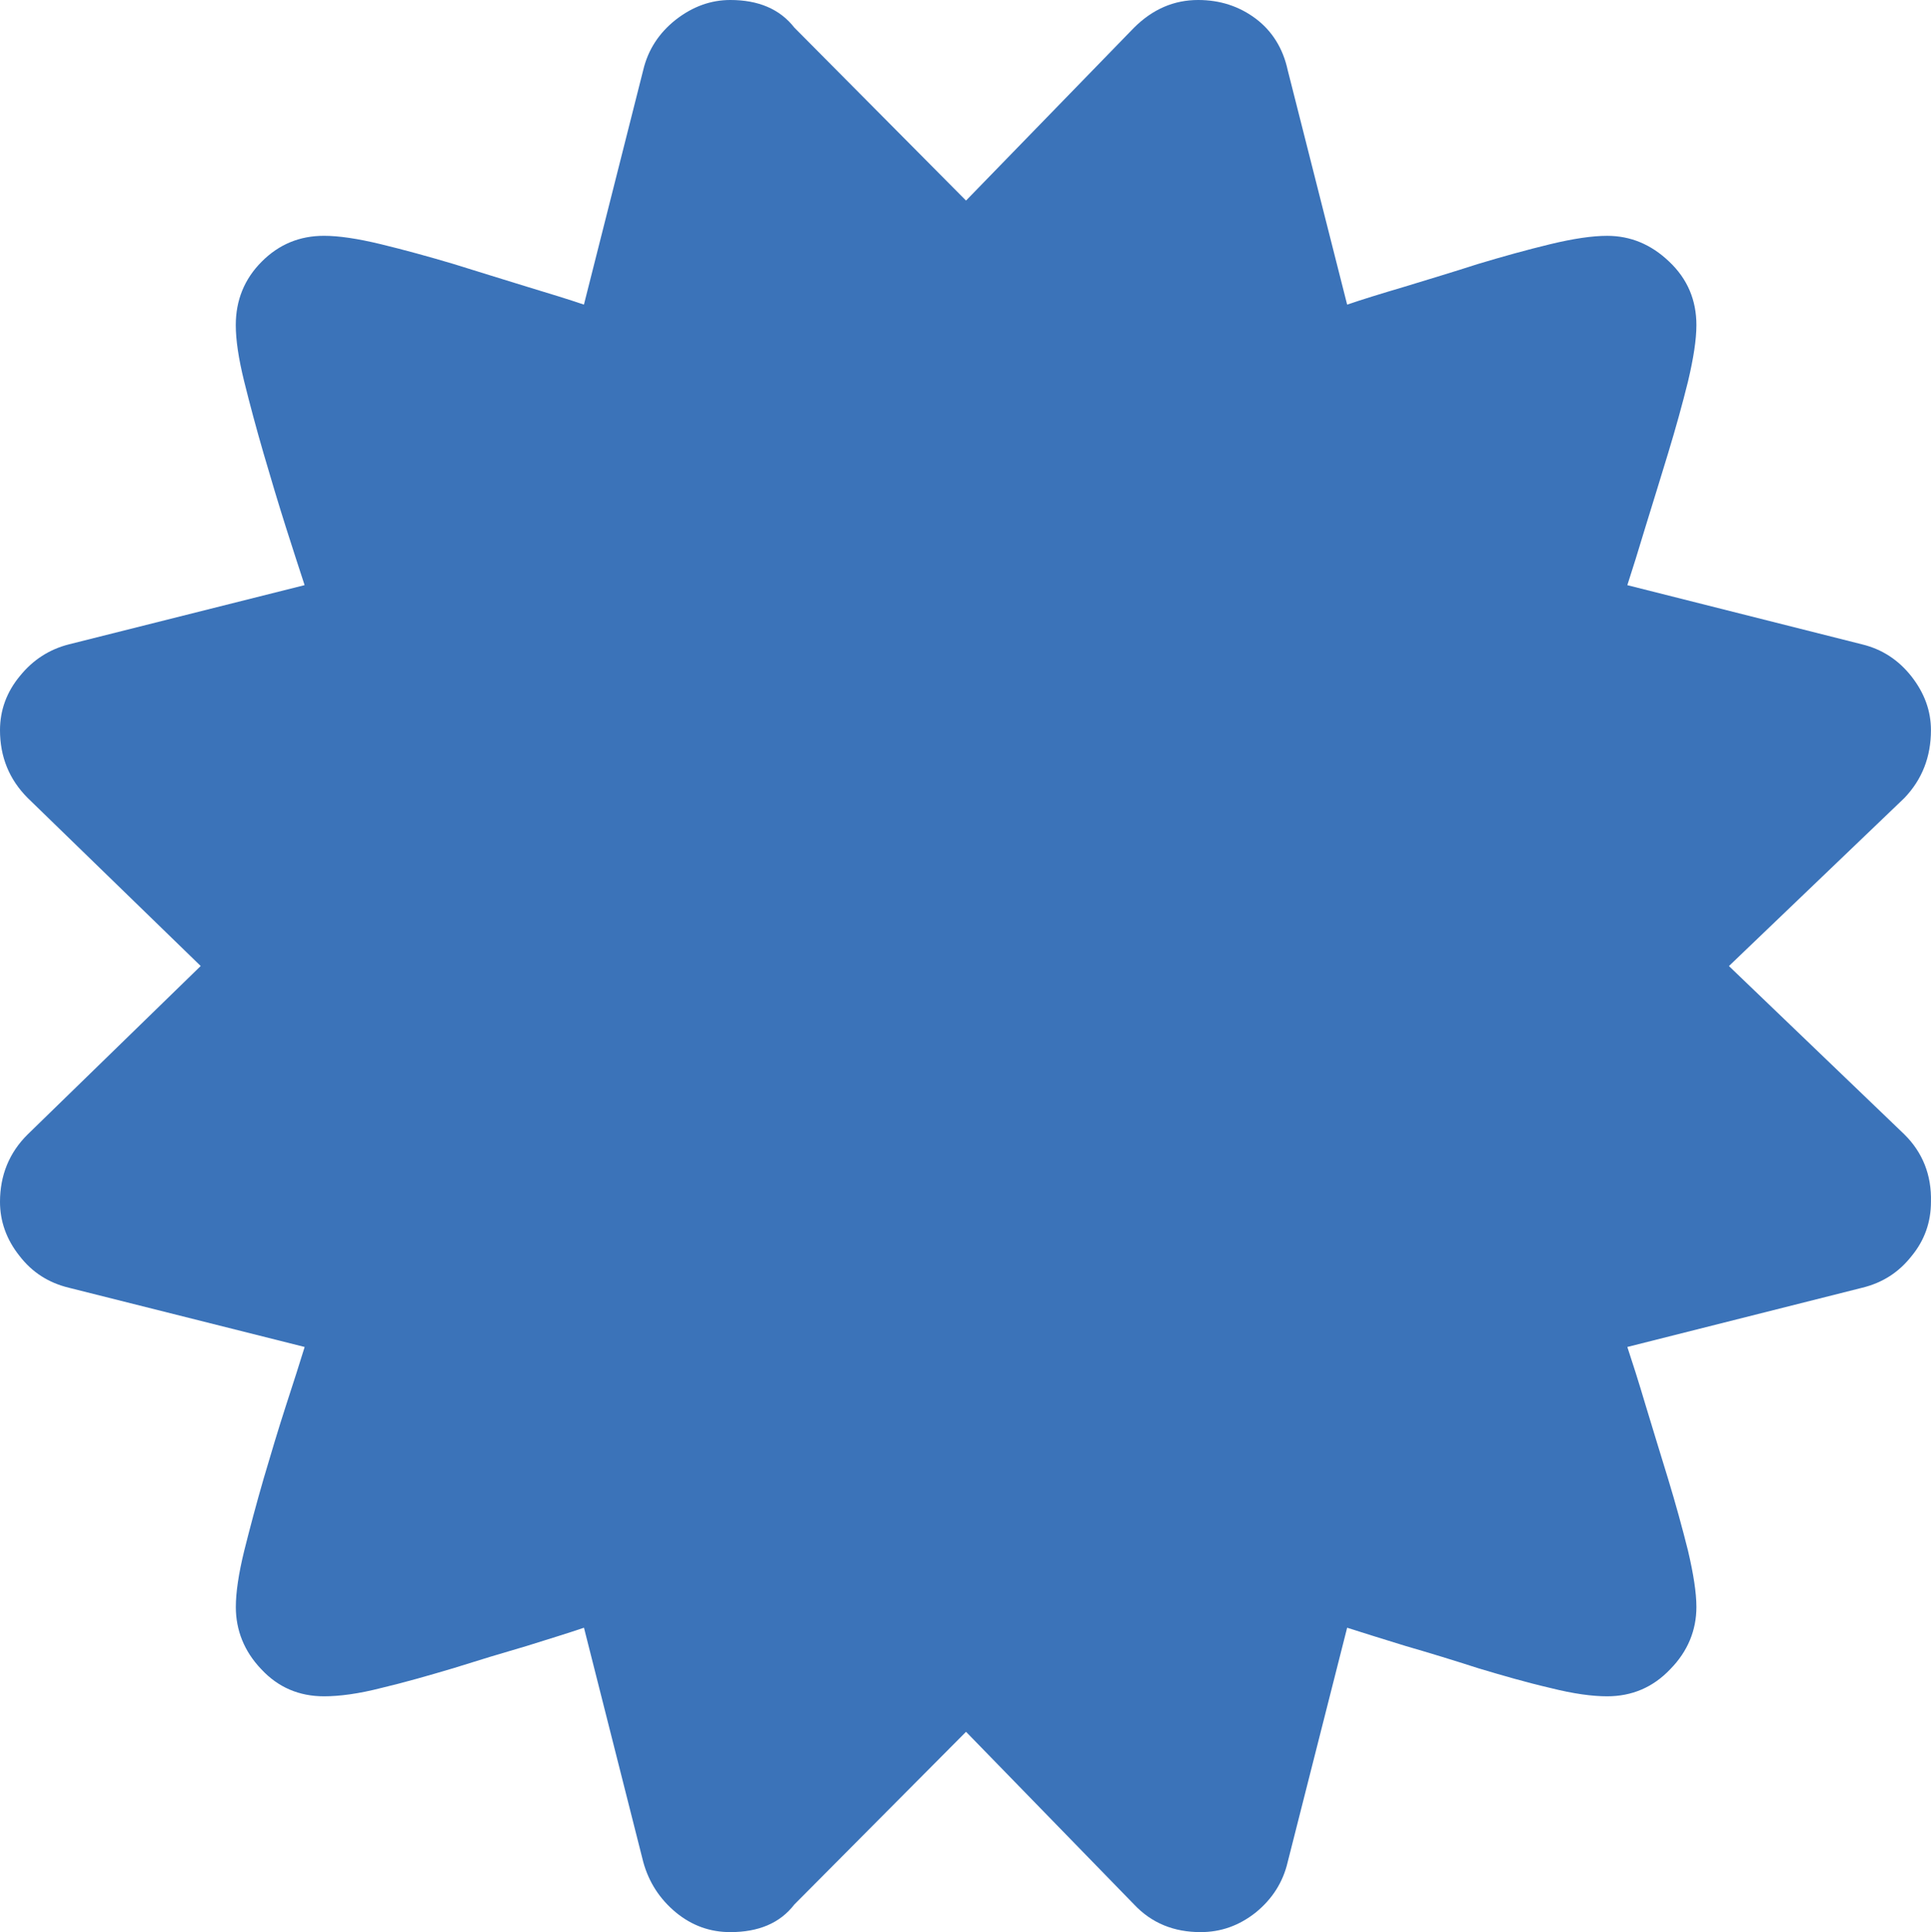 <svg xmlns="http://www.w3.org/2000/svg" width="76.453" height="76.488" viewBox="0 0 76.453 76.488" enable-background="new 0 0 76.453 76.488"><path d="M75.396 44.906c.732 .723 1.084 1.621 1.055 2.676 0 .801-.254 1.523-.771 2.148-.508 .645-1.152 1.055-1.953 1.25l-9.297 2.344c.195 .586 .439 1.348 .723 2.305 .293 .957 .586 1.934 .889 2.91 .303 .996 .566 1.953 .791 2.852 .215 .918 .332 1.66 .332 2.227 0 .918-.342 1.758-1.035 2.461-.684 .723-1.523 1.074-2.5 1.074-.586 0-1.328-.098-2.256-.332-.928-.215-1.875-.488-2.852-.781-.967-.312-1.924-.605-2.871-.879-.947-.293-1.709-.527-2.314-.723l-2.354 9.277c-.186 .801-.615 1.465-1.26 1.992-.664 .527-1.387 .781-2.188 .781-1.055 0-1.934-.352-2.633-1.094l-6.654-6.836-6.797 6.836c-.572 .742-1.422 1.094-2.535 1.094-.801 0-1.518-.254-2.158-.781-.635-.527-1.068-1.191-1.289-1.992l-2.348-9.277c-.572 .195-1.334 .43-2.271 .723-.941 .273-1.908 .566-2.9 .879-.986 .293-1.938 .566-2.846 .781-.908 .234-1.67 .332-2.275 .332-.986 0-1.816-.352-2.486-1.074-.674-.703-1.006-1.543-1.006-2.461 0-.566 .107-1.309 .332-2.227 .225-.898 .479-1.855 .768-2.852 .287-.977 .58-1.953 .883-2.891 .309-.938 .553-1.719 .742-2.324l-9.333-2.344c-.801-.195-1.455-.605-1.963-1.27-.512-.644-.766-1.366-.766-2.128 0-1.055 .366-1.953 1.099-2.676l6.847-6.664-6.847-6.65c-.733-.733-1.099-1.631-1.099-2.686 0-.791 .264-1.514 .791-2.148 .522-.645 1.172-1.055 1.938-1.25l9.331-2.344c-.189-.566-.434-1.338-.742-2.295-.303-.957-.596-1.934-.883-2.92-.289-.996-.543-1.943-.768-2.852s-.332-1.65-.332-2.227c0-.986 .342-1.826 1.025-2.51 .689-.693 1.51-1.025 2.467-1.025 .576 0 1.322 .107 2.25 .332s1.885 .488 2.871 .781c.992 .312 1.959 .605 2.9 .898 .938 .283 1.699 .518 2.271 .713l2.348-9.287c.191-.801 .621-1.465 1.289-1.992 .676-.526 1.394-.78 2.16-.78 1.113 0 1.963 .361 2.535 1.094l6.797 6.846 6.654-6.846c.739-.733 1.578-1.094 2.536-1.094 .859 0 1.621 .244 2.285 .742 .645 .488 1.074 1.172 1.26 2.031l2.354 9.287c.566-.195 1.328-.43 2.285-.713 .957-.293 1.934-.586 2.9-.898 .977-.293 1.924-.557 2.852-.781s1.67-.332 2.256-.332c.918 0 1.738 .332 2.461 1.025 .723 .684 1.074 1.523 1.074 2.51 0 .576-.117 1.318-.332 2.227-.225 .908-.488 1.855-.791 2.852-.303 .986-.596 1.953-.889 2.891-.283 .947-.527 1.719-.723 2.324l9.297 2.344c.801 .195 1.445 .625 1.953 1.27 .518 .664 .771 1.367 .771 2.129 0 1.055-.352 1.953-1.055 2.686l-6.943 6.65 6.943 6.662z" fill="#3b73b9"/></svg>